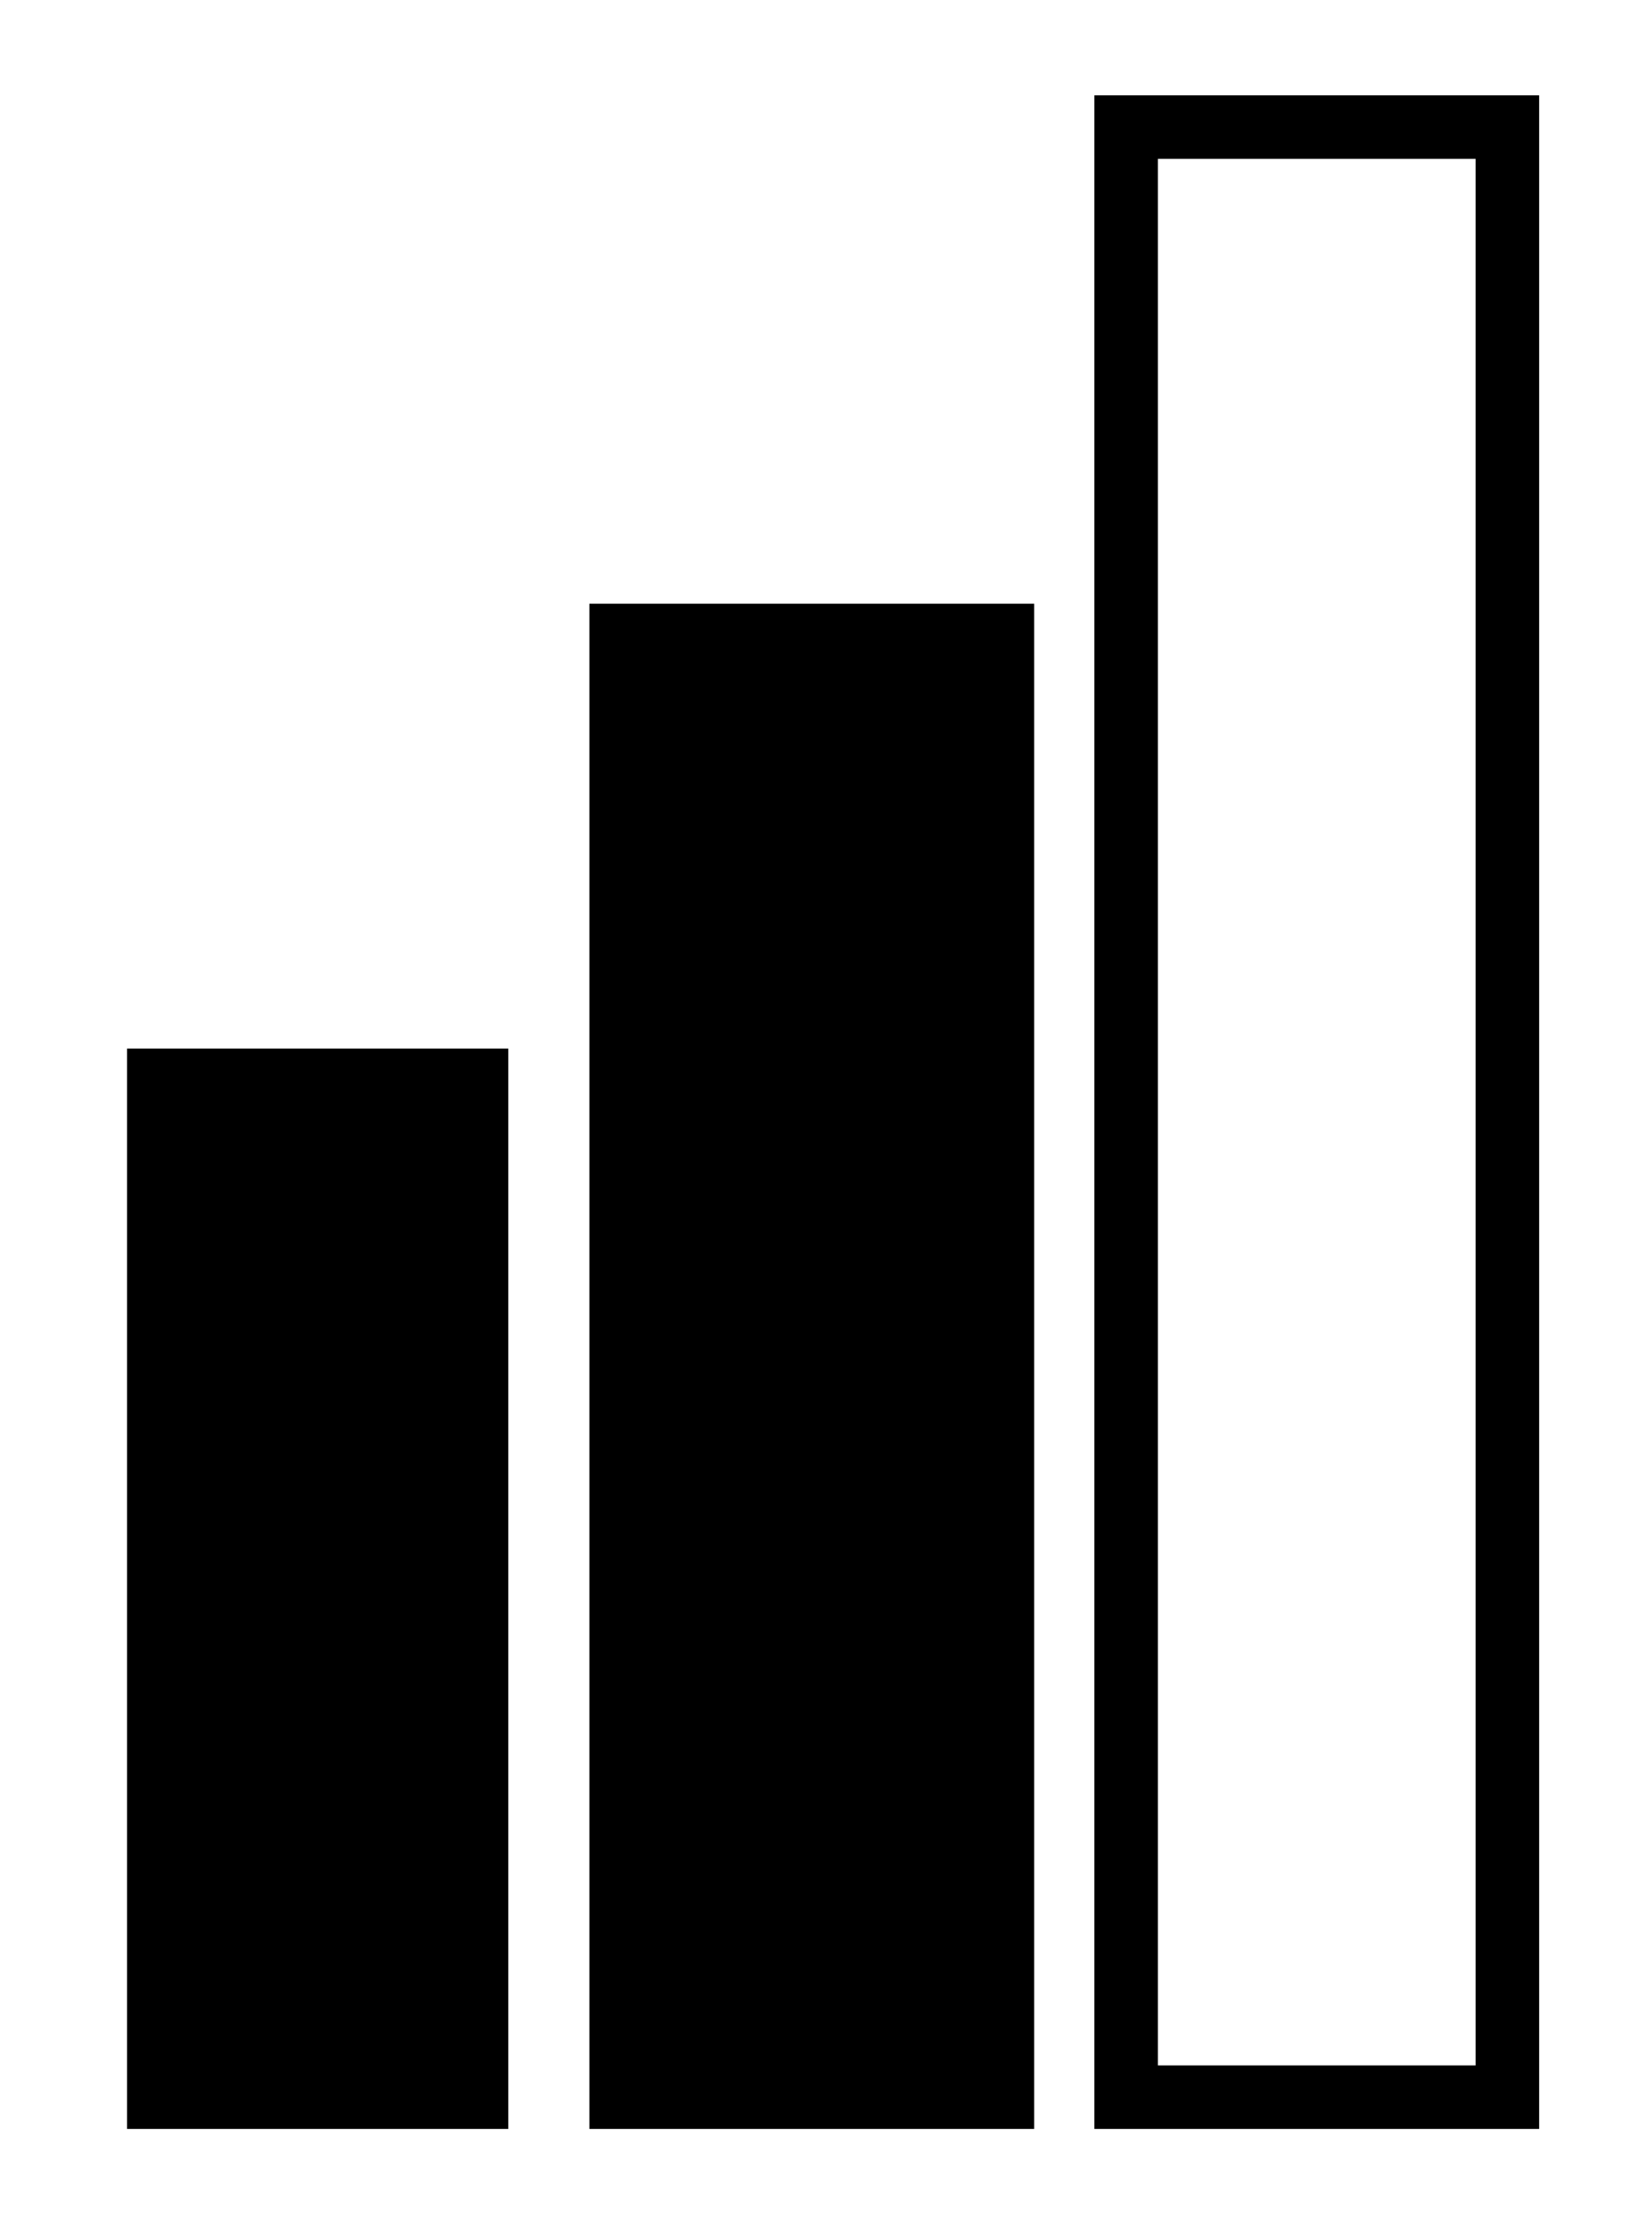 <svg width="26" height="35" viewBox="0 0 26 35" fill="none" xmlns="http://www.w3.org/2000/svg">
<path d="M23.724 33H17.724V2H23.724V33Z" stroke="black"/>
<path fill-rule="evenodd" clip-rule="evenodd" d="M16.276 33.5H9.276V9.5H16.276V33.5Z" fill="black"/>
<path d="M7 33H7.5V32.5V17.5V17H7H3H2.5V17.5V32.5V33H3H7Z" fill="black" stroke="black"/>
</svg>
